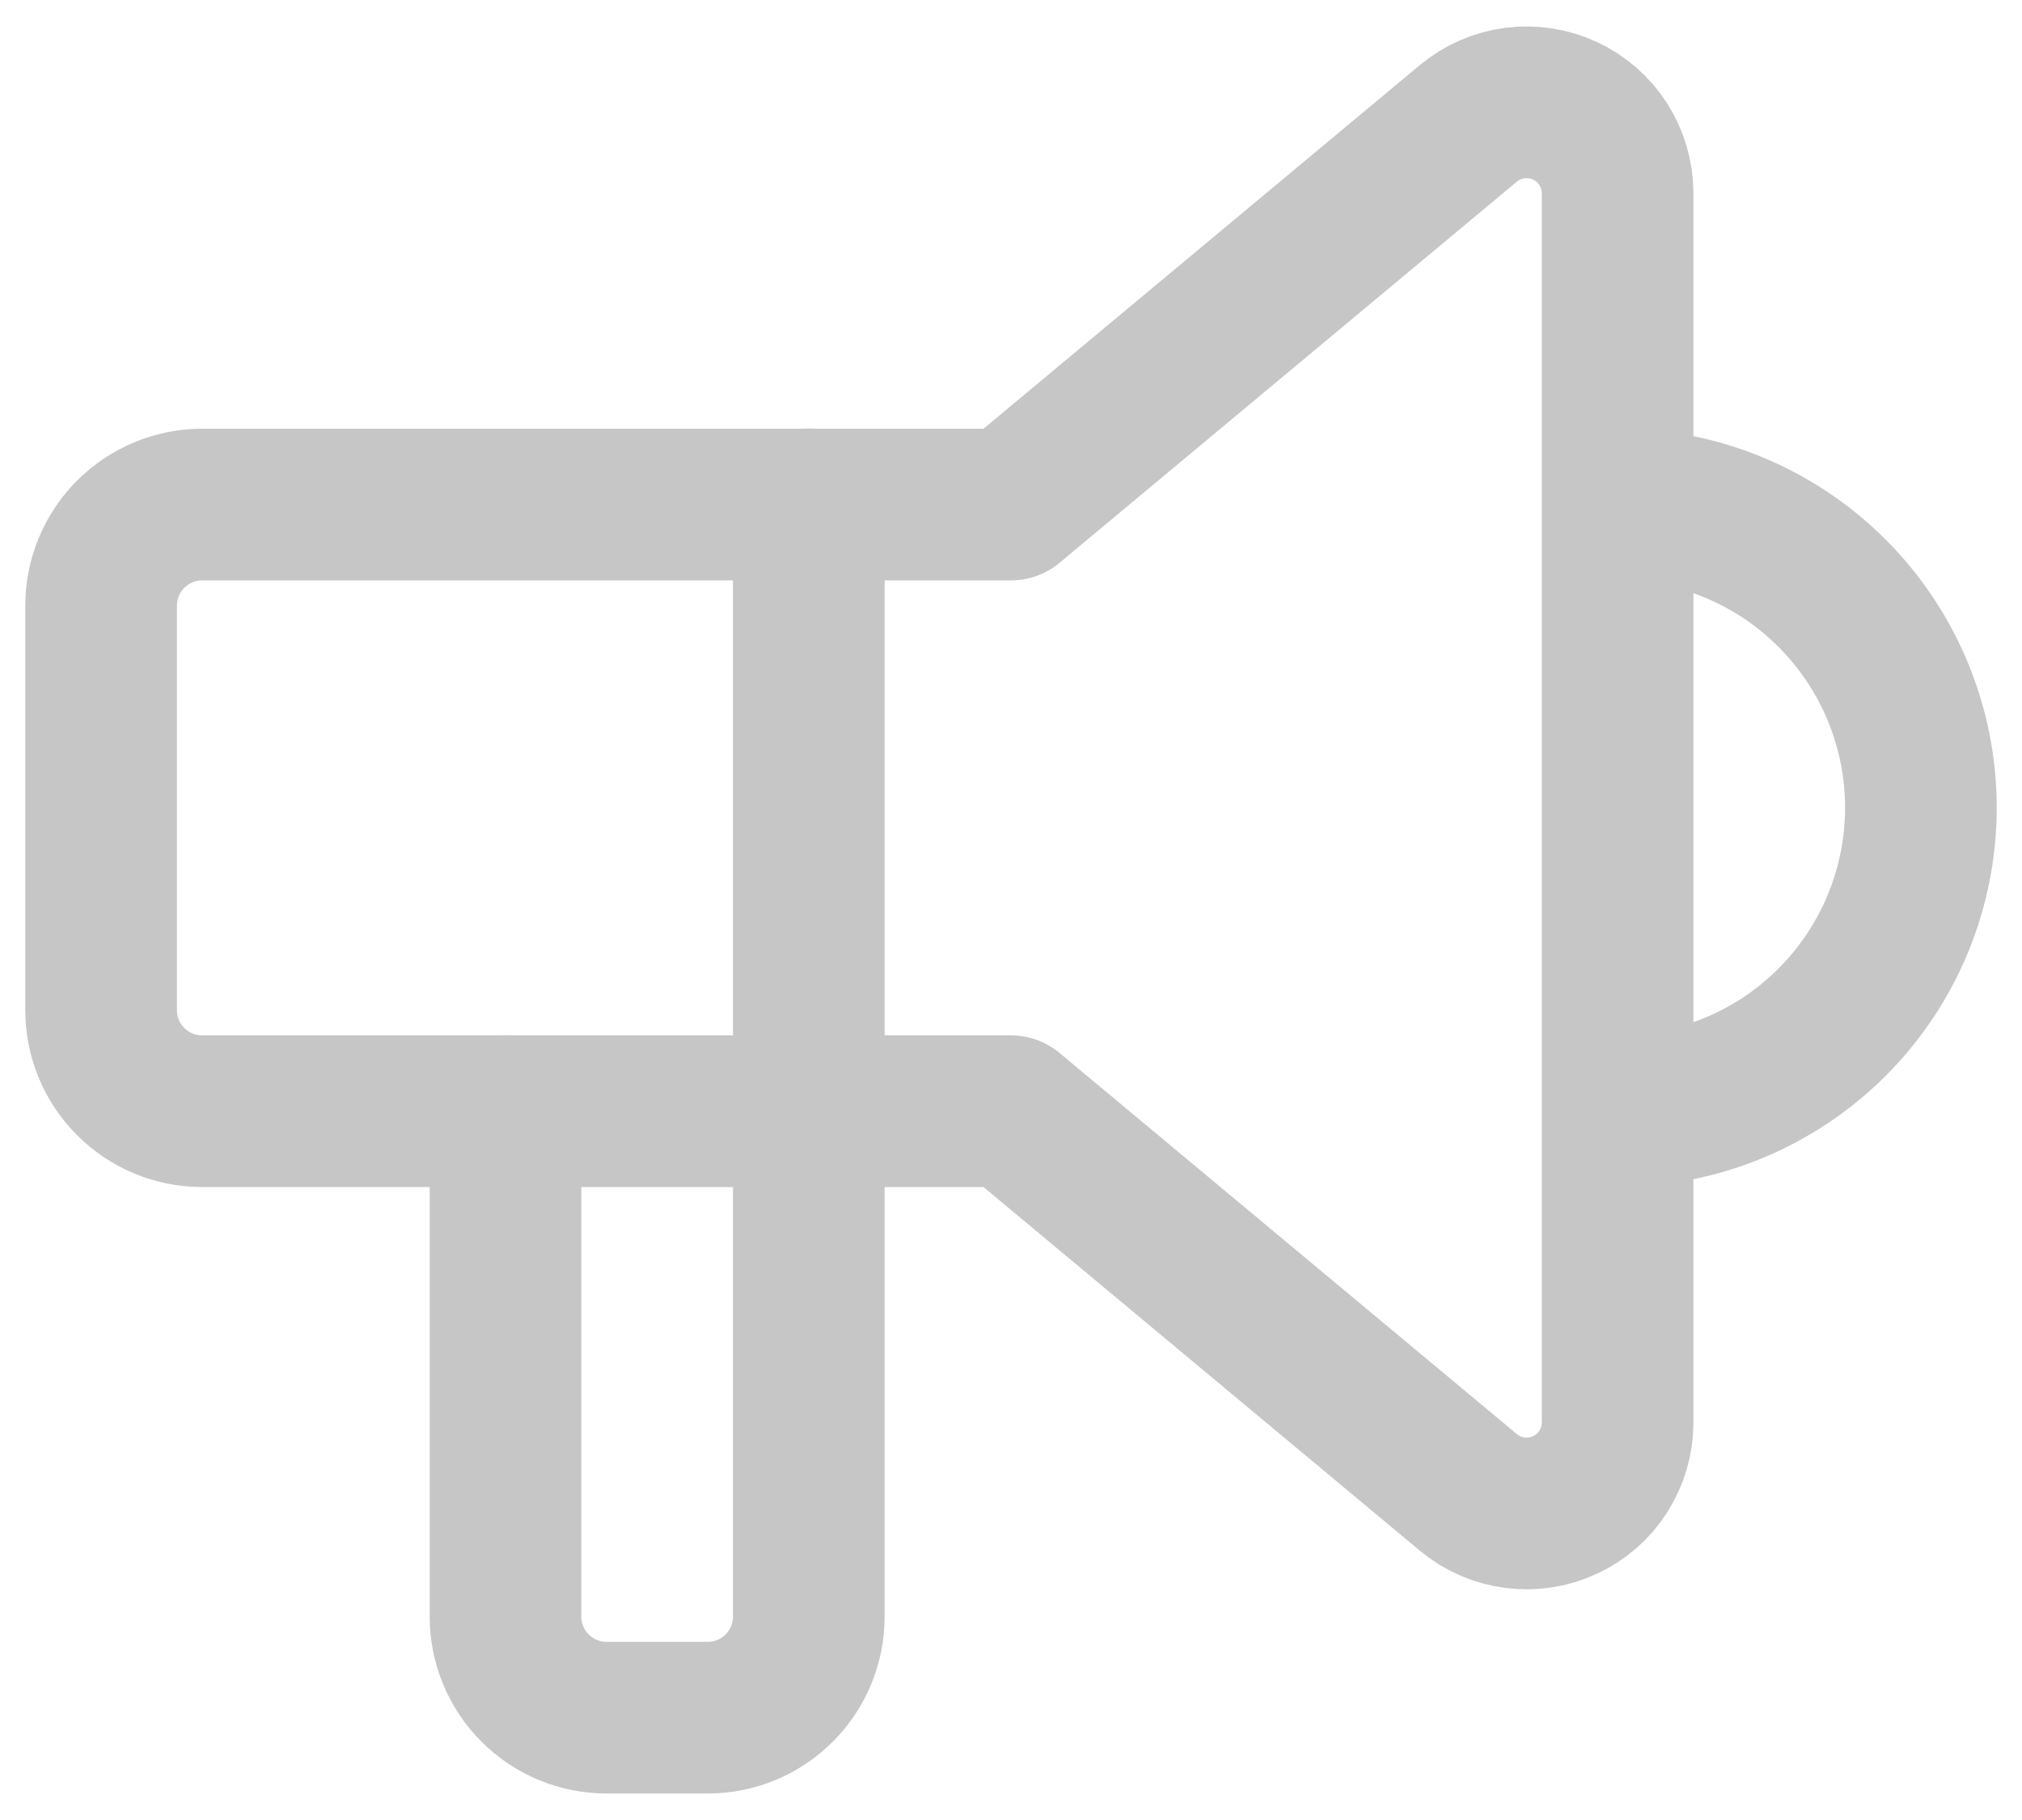 <svg width="20" height="18" viewBox="0 0 20 18" fill="none" xmlns="http://www.w3.org/2000/svg">
<path d="M16 4.988C16.796 4.988 17.559 5.304 18.121 5.867C18.684 6.43 19 7.193 19 7.988C19 8.784 18.684 9.547 18.121 10.11C17.559 10.672 16.796 10.988 16 10.988M8 4.988V15.988C8 16.253 7.895 16.508 7.707 16.695C7.52 16.883 7.265 16.988 7 16.988H6C5.735 16.988 5.48 16.883 5.293 16.695C5.105 16.508 5 16.253 5 15.988V10.988M10 4.99L14.524 1.22C14.655 1.111 14.815 1.041 14.985 1.019C15.155 0.997 15.327 1.024 15.482 1.097C15.637 1.169 15.768 1.285 15.86 1.429C15.951 1.574 16 1.741 16 1.912V14.068C16 14.239 15.951 14.407 15.86 14.551C15.768 14.696 15.637 14.811 15.482 14.883C15.327 14.956 15.155 14.983 14.985 14.961C14.815 14.939 14.655 14.87 14.524 14.76L10 10.99H2C1.735 10.99 1.48 10.885 1.293 10.697C1.105 10.51 1 10.255 1 9.99V5.99C1 5.725 1.105 5.471 1.293 5.283C1.48 5.096 1.735 4.99 2 4.99H10Z" stroke="#C6C6C6" stroke-width="1.5" stroke-linecap="round" stroke-linejoin="round"/>
</svg>
